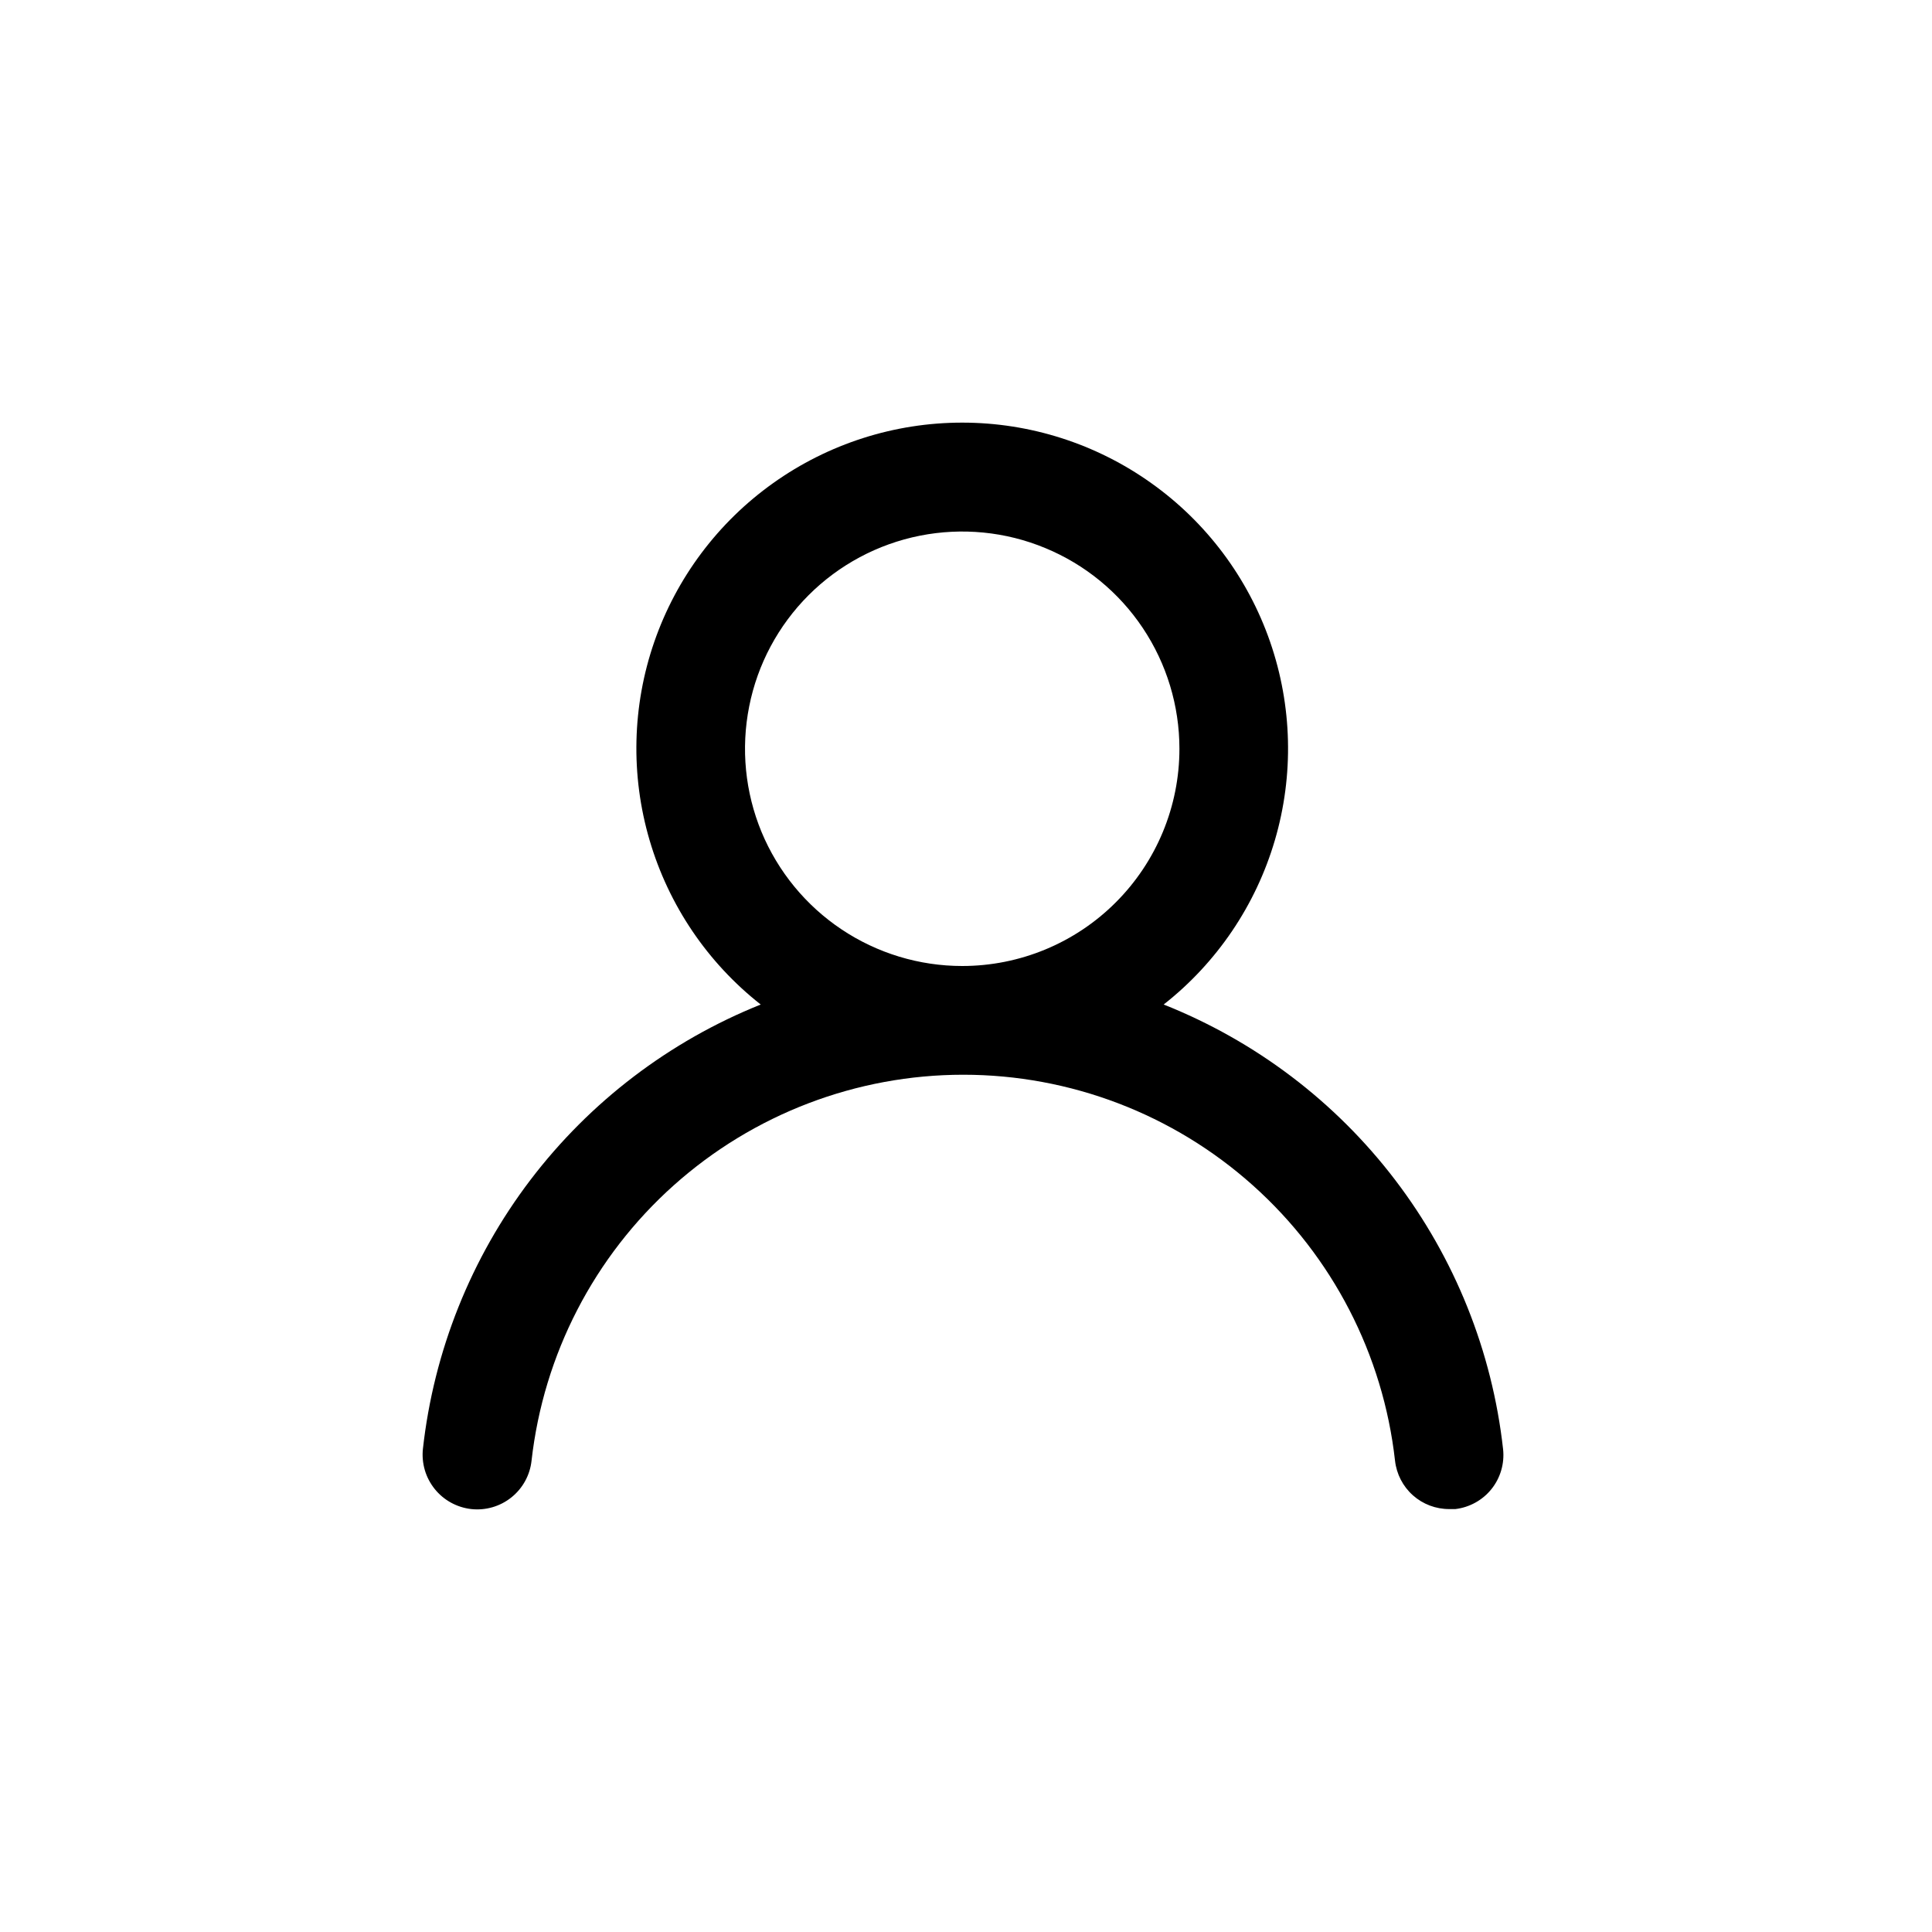 <svg width="32" height="32" viewBox="0 0 32 32" fill="none" xmlns="http://www.w3.org/2000/svg">
<path d="M19.274 16.638C20.156 15.945 20.8 14.993 21.116 13.916C21.432 12.84 21.404 11.691 21.037 10.631C20.67 9.571 19.982 8.651 19.067 8.001C18.154 7.35 17.059 7 15.937 7C14.815 7 13.721 7.35 12.807 8.001C11.893 8.651 11.204 9.571 10.837 10.631C10.47 11.691 10.443 12.84 10.759 13.916C11.075 14.993 11.718 15.945 12.6 16.638C11.089 17.244 9.771 18.248 8.785 19.544C7.8 20.839 7.185 22.378 7.005 23.996C6.992 24.114 7.003 24.234 7.036 24.348C7.069 24.462 7.125 24.568 7.199 24.661C7.349 24.848 7.567 24.968 7.806 24.995C8.045 25.021 8.284 24.951 8.471 24.801C8.658 24.651 8.778 24.433 8.804 24.194C9.002 22.436 9.84 20.812 11.159 19.633C12.479 18.453 14.186 17.801 15.955 17.801C17.725 17.801 19.432 18.453 20.751 19.633C22.07 20.812 22.909 22.436 23.106 24.194C23.131 24.415 23.236 24.619 23.402 24.767C23.568 24.915 23.783 24.996 24.006 24.995H24.105C24.34 24.967 24.556 24.848 24.704 24.663C24.852 24.478 24.921 24.241 24.896 24.005C24.716 22.383 24.097 20.84 23.107 19.542C22.117 18.244 20.792 17.241 19.274 16.638ZM15.937 16C15.226 16 14.53 15.789 13.938 15.393C13.347 14.998 12.886 14.436 12.613 13.779C12.341 13.121 12.27 12.398 12.409 11.7C12.547 11.002 12.89 10.361 13.393 9.858C13.896 9.355 14.537 9.012 15.235 8.873C15.933 8.734 16.657 8.805 17.314 9.078C17.972 9.35 18.534 9.811 18.929 10.403C19.324 10.995 19.535 11.69 19.535 12.402C19.535 13.356 19.156 14.271 18.481 14.946C17.807 15.621 16.892 16 15.937 16Z" fill="black"/>
</svg>
